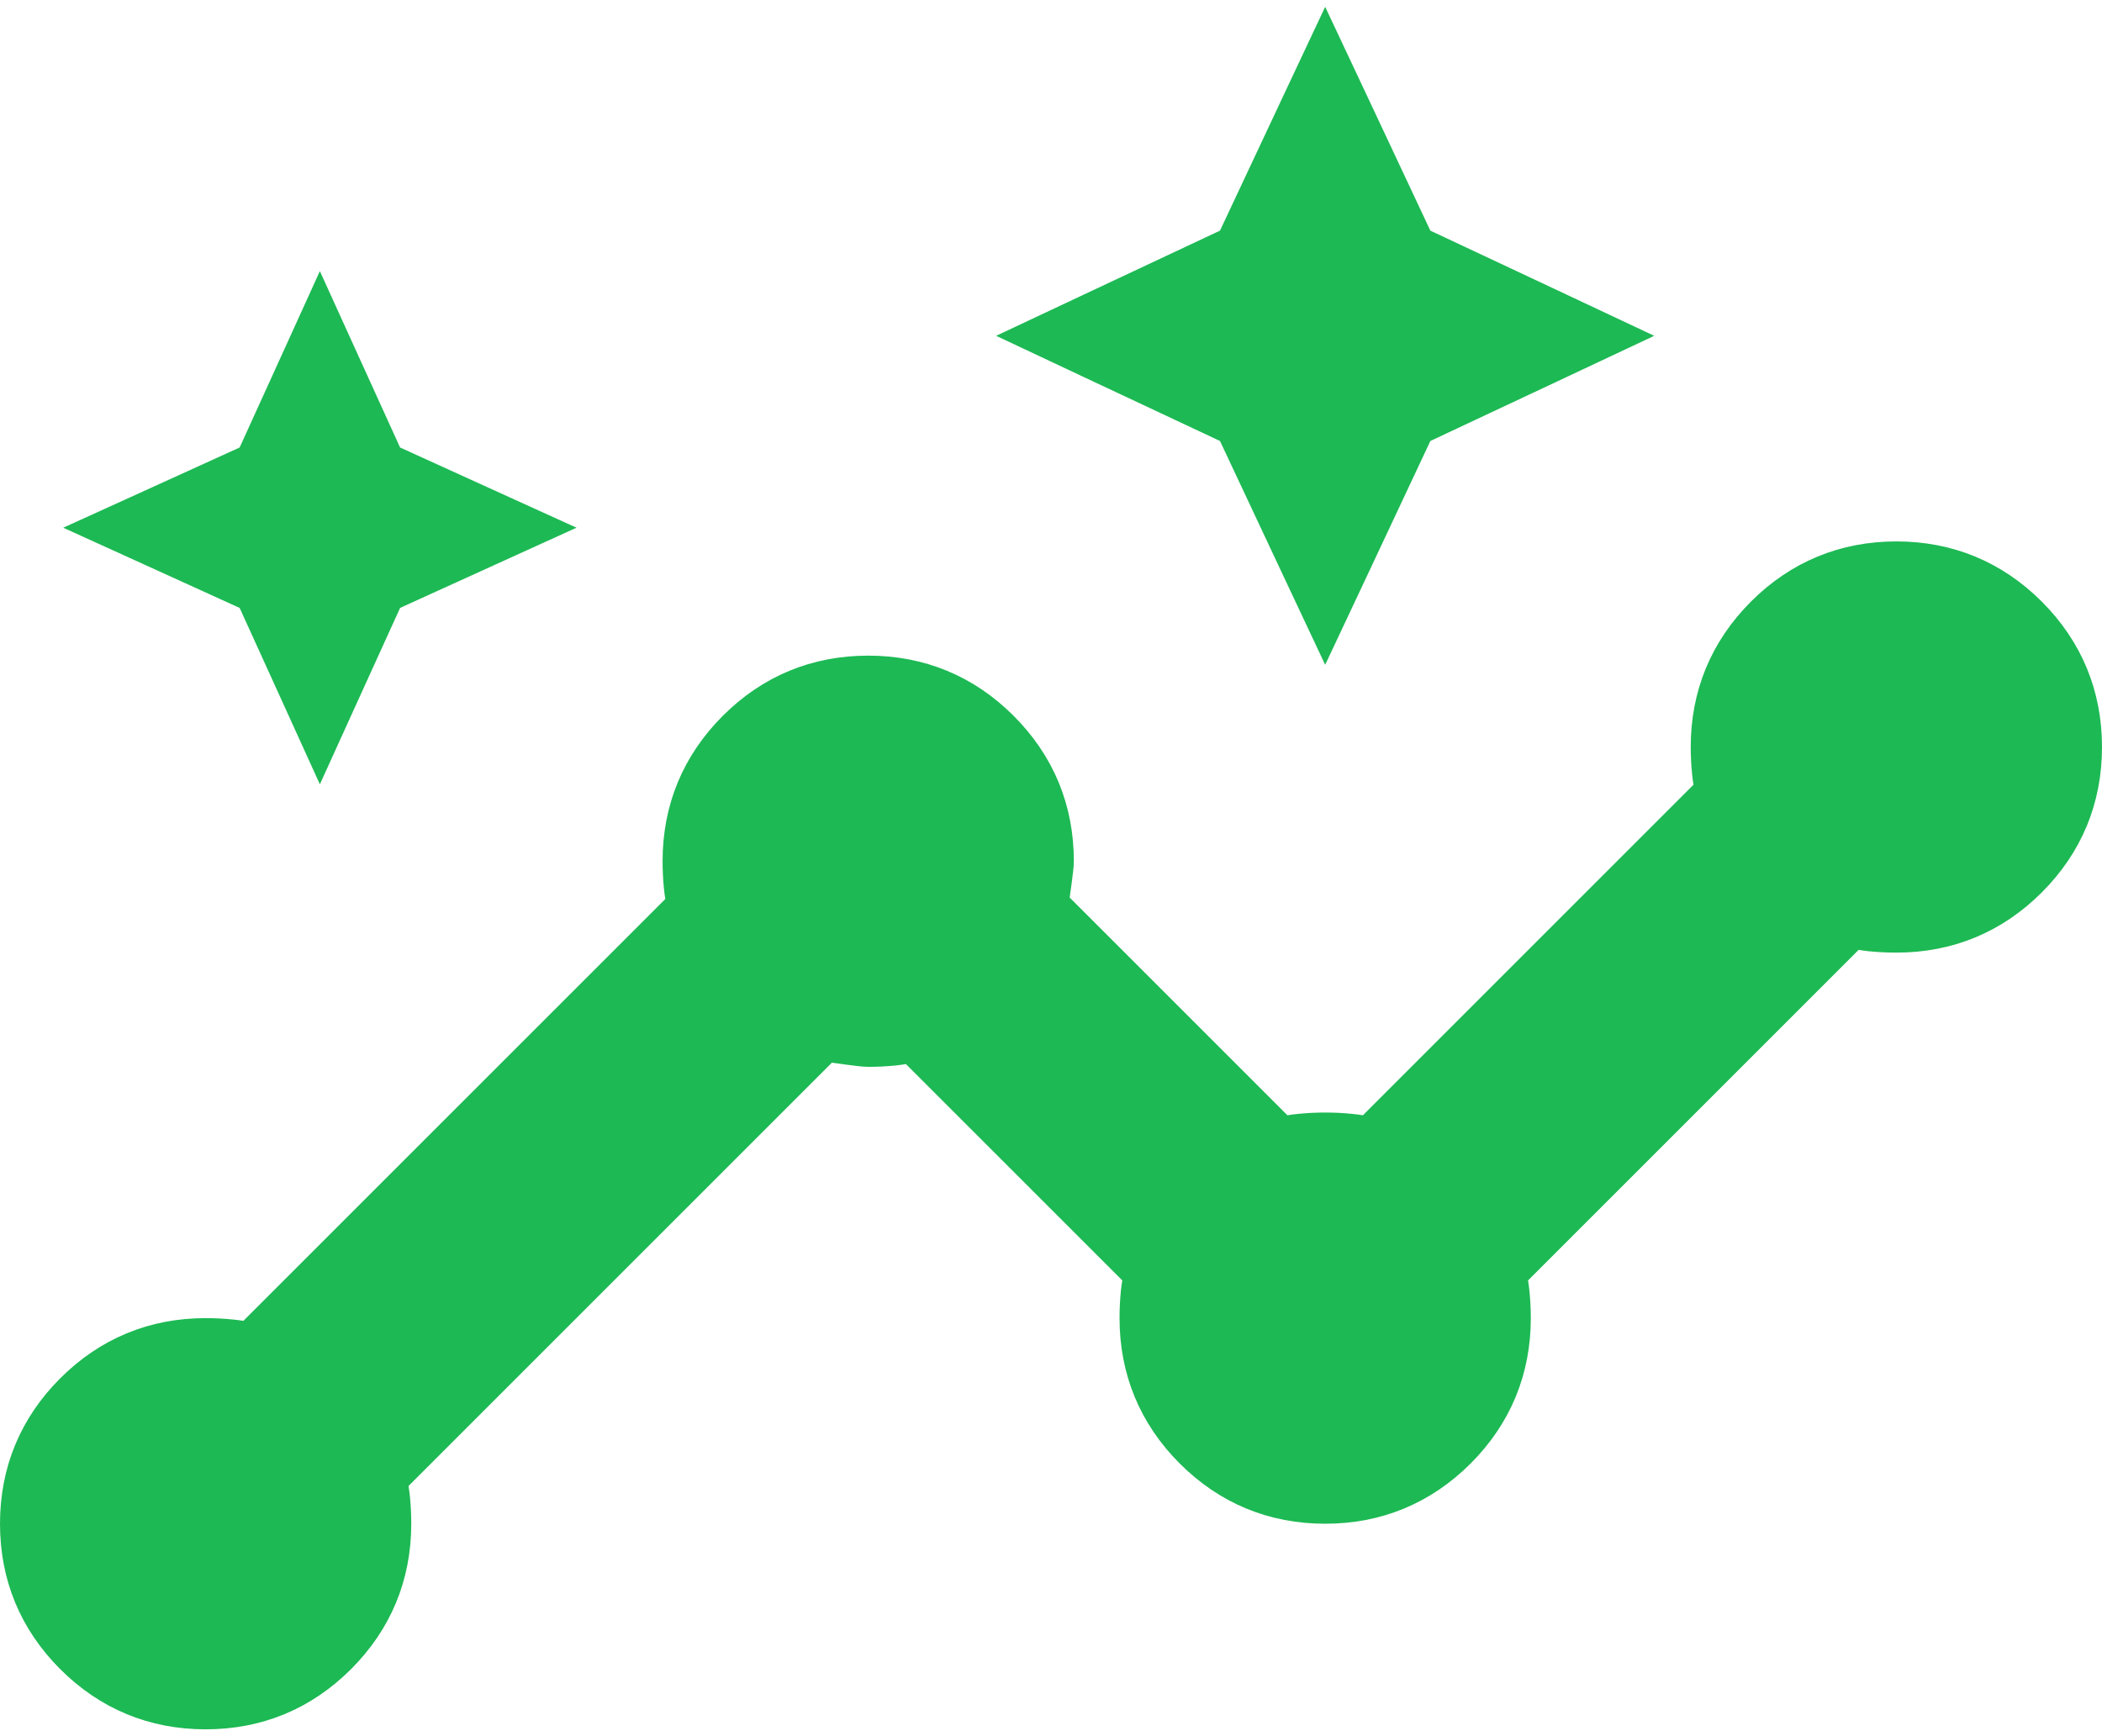 <svg width="46" height="38" viewBox="0 0 46 38" fill="none" xmlns="http://www.w3.org/2000/svg">
<path d="M6.545 14.957L7 15.958L7.455 14.957L8.378 12.928L10.407 12.005L11.408 11.55L10.407 11.095L8.378 10.172L7.455 8.143L7 7.142L6.545 8.143L5.622 10.172L3.593 11.095L2.592 11.55L3.593 12.005L5.622 12.928L6.545 14.957ZM28.547 12.413L29 13.376L29.453 12.413L30.926 9.276L34.063 7.803L35.026 7.35L34.063 6.897L30.926 5.424L29.453 2.287L29 1.324L28.547 2.287L27.074 5.424L23.937 6.897L22.974 7.35L23.937 7.803L27.074 9.276L28.547 12.413ZM1.671 36.179C2.449 36.956 3.401 37.35 4.5 37.35C5.599 37.35 6.551 36.956 7.329 36.179C8.106 35.401 8.5 34.449 8.5 33.35C8.5 33.167 8.491 32.983 8.473 32.8C8.459 32.67 8.435 32.521 8.4 32.357L18.027 22.73C18.261 22.763 18.452 22.789 18.598 22.808C18.77 22.831 18.925 22.85 19 22.85C19.183 22.85 19.367 22.841 19.55 22.823C19.68 22.809 19.829 22.785 19.993 22.75L25.1 27.857C25.065 28.021 25.041 28.17 25.027 28.3C25.009 28.483 25 28.667 25 28.85C25 29.949 25.394 30.901 26.171 31.679C26.949 32.456 27.901 32.85 29 32.85C30.099 32.85 31.051 32.456 31.829 31.679C32.606 30.901 33 29.949 33 28.85C33 28.667 32.991 28.483 32.972 28.3C32.959 28.17 32.935 28.021 32.9 27.857L40.507 20.25C40.671 20.285 40.82 20.309 40.95 20.323C41.133 20.341 41.317 20.35 41.5 20.35C42.599 20.35 43.551 19.956 44.329 19.179C45.106 18.401 45.5 17.449 45.5 16.35C45.5 15.251 45.106 14.299 44.329 13.521C43.551 12.744 42.599 12.35 41.5 12.35C40.401 12.35 39.449 12.744 38.671 13.521C37.894 14.299 37.5 15.251 37.5 16.35C37.5 16.533 37.509 16.717 37.528 16.9C37.541 17.03 37.565 17.179 37.6 17.343L29.993 24.95C29.829 24.915 29.68 24.89 29.55 24.878C29.367 24.859 29.183 24.85 29 24.85C28.817 24.85 28.633 24.859 28.45 24.878C28.32 24.89 28.171 24.915 28.007 24.95L22.88 19.823C22.913 19.589 22.939 19.398 22.958 19.252C22.981 19.08 23 18.925 23 18.85C23 17.751 22.606 16.799 21.829 16.021C21.051 15.244 20.099 14.85 19 14.85C17.901 14.85 16.949 15.244 16.171 16.021C15.394 16.799 15 17.751 15 18.85C15 19.033 15.009 19.217 15.027 19.4C15.04 19.53 15.065 19.679 15.1 19.843L5.493 29.45C5.329 29.415 5.18 29.39 5.05 29.378C4.867 29.359 4.683 29.35 4.5 29.35C3.401 29.35 2.449 29.744 1.671 30.521C0.894 31.299 0.5 32.251 0.5 33.35C0.5 34.449 0.894 35.401 1.671 36.179Z" fill="#1DB954" stroke="#1DB954"/>
</svg>
